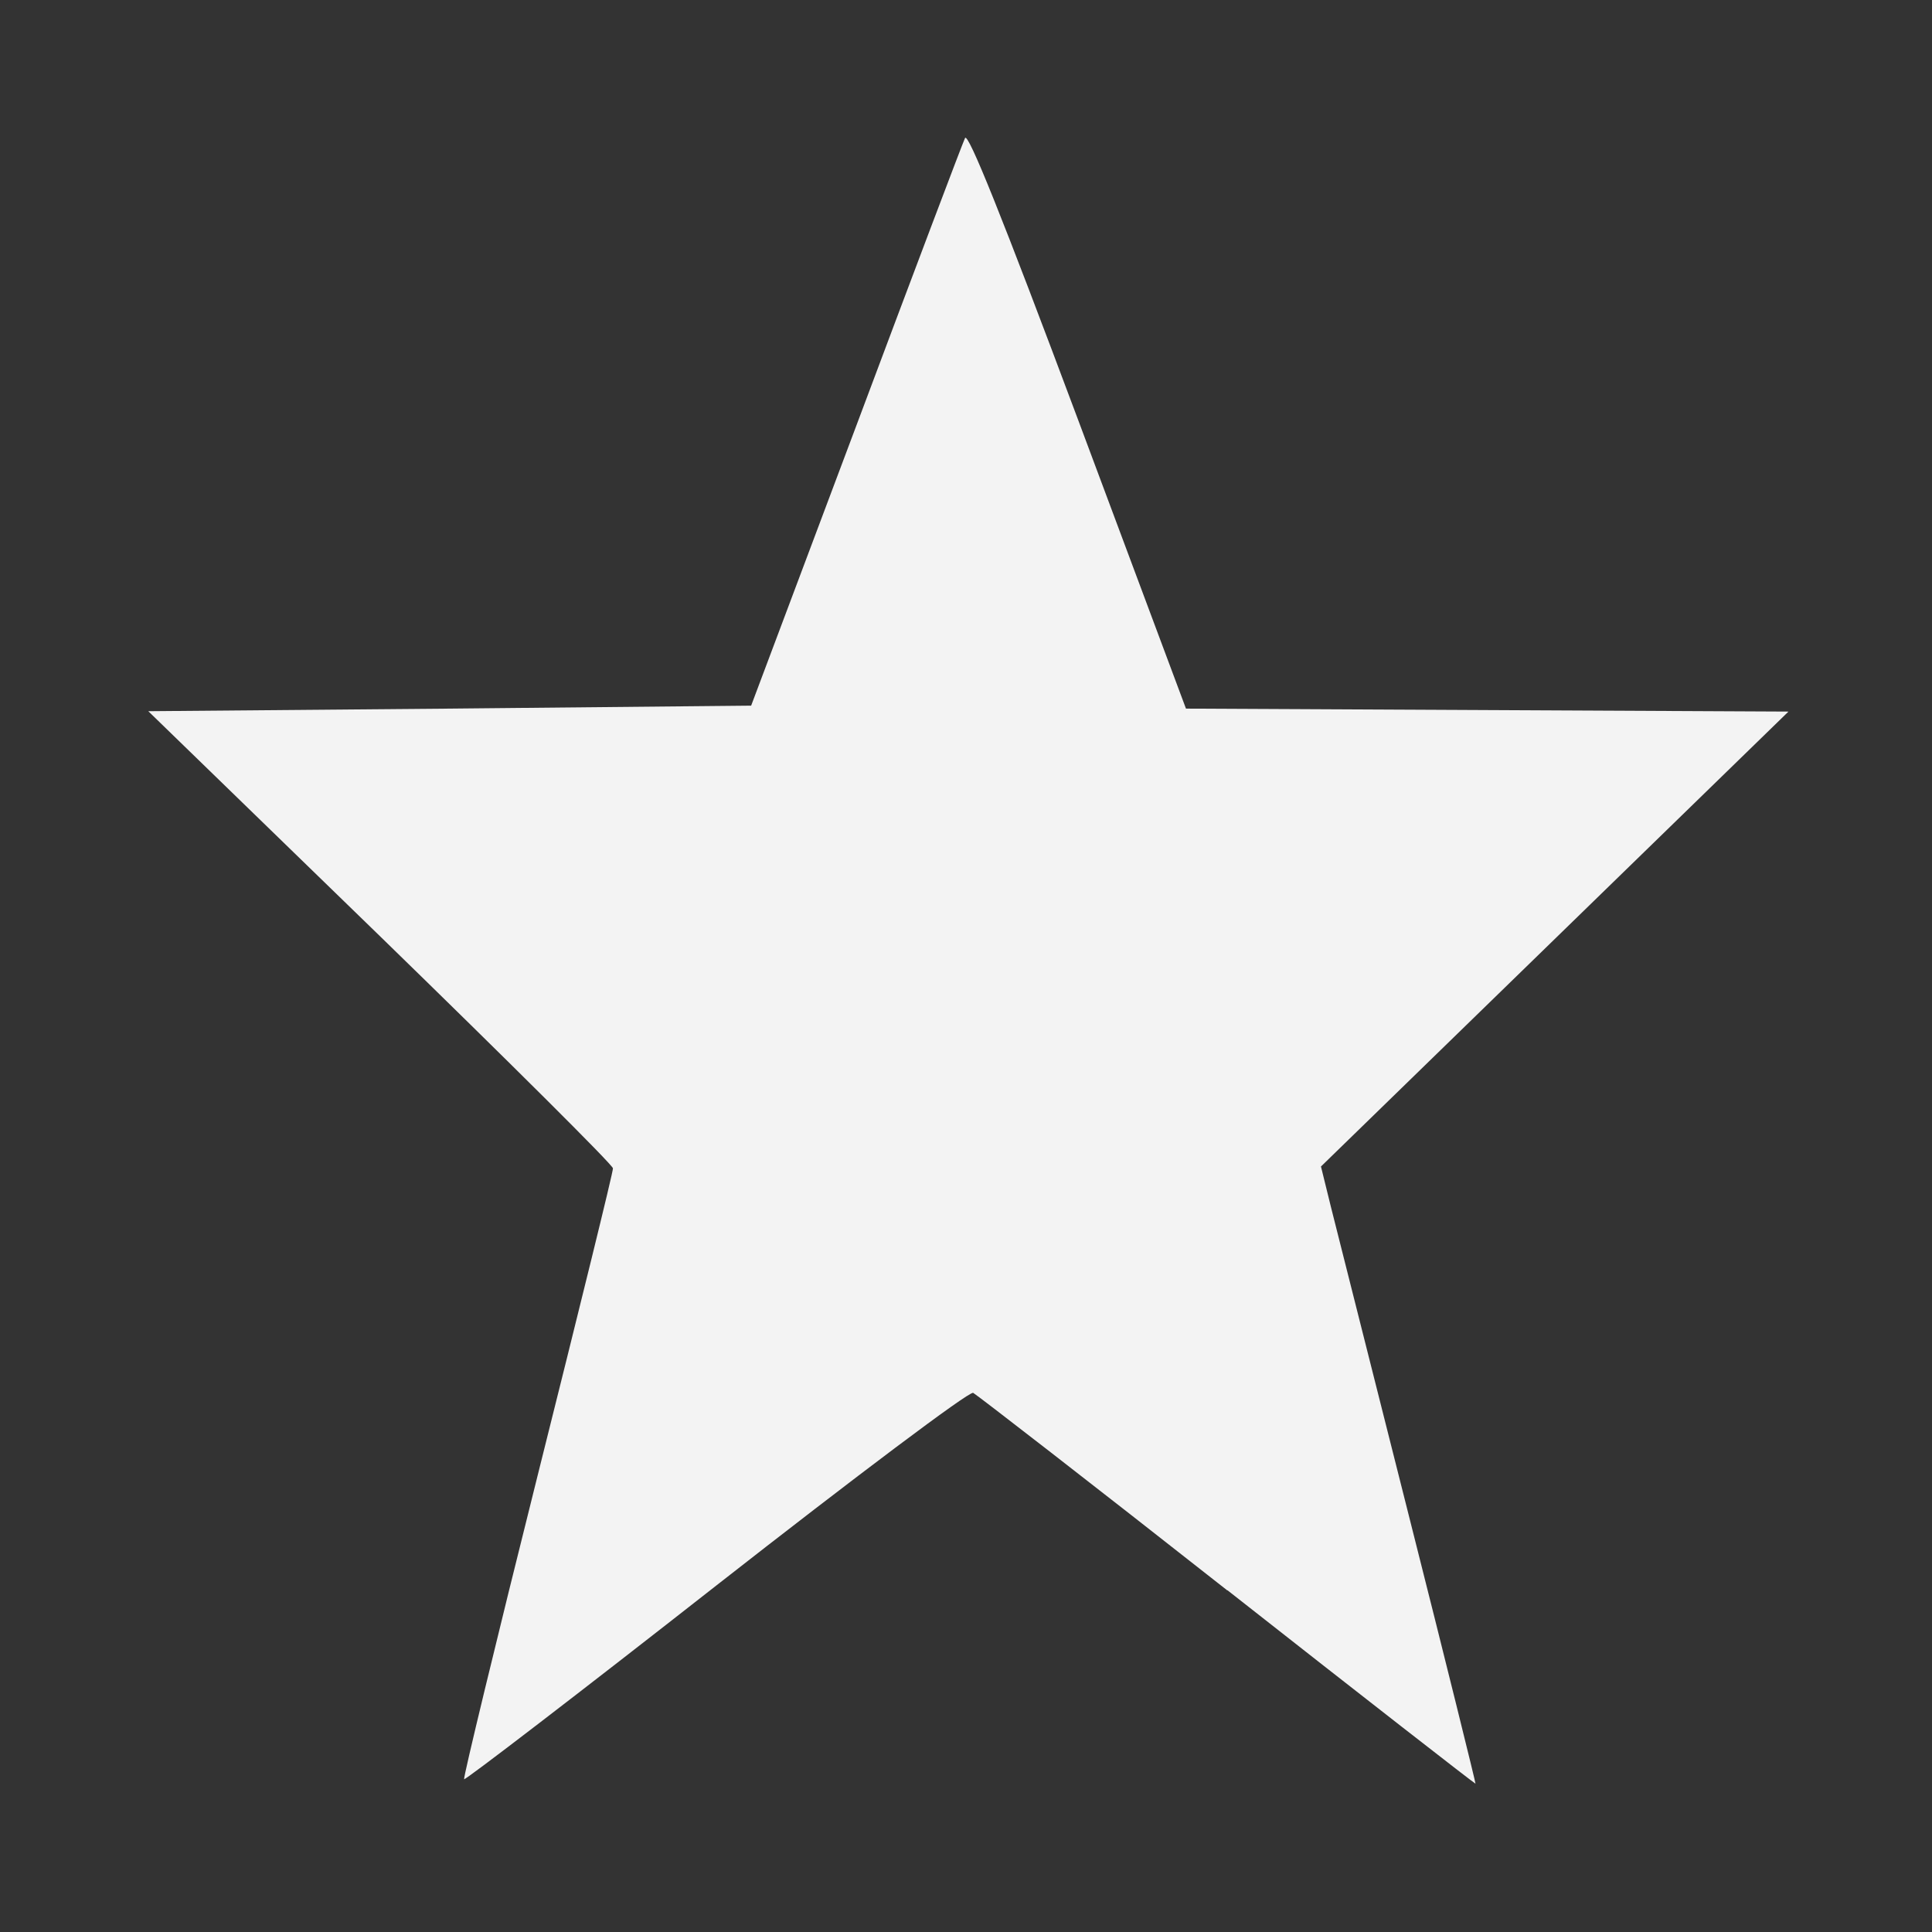 <?xml version="1.0" encoding="UTF-8" standalone="no"?>
<svg
   width="16"
   height="16"
   version="1.1"
   id="svg7"
   sodipodi:docname="user-desktop.svg"
   inkscape:version="1.4 (e7c3feb100, 2024-10-09)"
   xmlns:inkscape="http://www.inkscape.org/namespaces/inkscape"
   xmlns:sodipodi="http://sodipodi.sourceforge.net/DTD/sodipodi-0.dtd"
   xmlns="http://www.w3.org/2000/svg"
   xmlns:svg="http://www.w3.org/2000/svg"
   xmlns:rdf="http://www.w3.org/1999/02/22-rdf-syntax-ns#"
   xmlns:cc="http://creativecommons.org/ns#"
   xmlns:dc="http://purl.org/dc/elements/1.1/">
  <rect width="100%" height="100%" fill="#333333" stroke="none"/>
  <sodipodi:namedview
     pagecolor="#c68136"
     bordercolor="#666666"
     borderopacity="1"
     objecttolerance="10"
     gridtolerance="10"
     guidetolerance="10"
     inkscape:pageopacity="0"
     inkscape:pageshadow="2"
     inkscape:window-width="1920"
     inkscape:window-height="955"
     id="namedview9"
     showgrid="false"
     inkscape:zoom="12.890625"
     inkscape:cx="7.7575758"
     inkscape:cy="7.9127273"
     inkscape:window-x="0"
     inkscape:window-y="32"
     inkscape:window-maximized="1"
     inkscape:current-layer="svg7"
     inkscape:document-rotation="0"
     inkscape:showpageshadow="2"
     inkscape:pagecheckerboard="0"
     inkscape:deskcolor="#c68136" />
  <defs
     id="defs3">
    <style
       id="current-color-scheme"
       type="text/css">
   .ColorScheme-Text { color:#444444; } .ColorScheme-Highlight { color:#4285f4; } .ColorScheme-NeutralText { color:#ff9800; } .ColorScheme-PositiveText { color:#4caf50; } .ColorScheme-NegativeText { color:#f44336; }
  </style>
  </defs>
  <g
     id="g1"
     transform="matrix(2.942,0,0,3.068,-16.774,-25.643)"
     style="fill:#f9f9f9;stroke:none;stroke-width:0.327;stroke-dasharray:none;stroke-opacity:1">
    <path
       style="fill:#f9f9f9;fill-opacity:0.971;stroke:none;stroke-width:0.327;stroke-dasharray:none;stroke-opacity:1"
       d="M 9.156,12.651 C 8.773,12.362 8.451,12.123 8.441,12.118 c -0.011,-0.005 -0.33,0.225 -0.723,0.52 -0.387,0.291 -0.707,0.526 -0.71,0.523 -0.003,-0.003 0.09,-0.372 0.207,-0.82 C 7.332,11.893 7.428,11.52 7.427,11.512 7.427,11.503 7.132,11.222 6.773,10.887 L 6.119,10.278 6.967,10.271 7.816,10.263 8.111,9.51 C 8.273,9.095 8.411,8.745 8.418,8.731 c 0.008,-0.018 0.104,0.211 0.317,0.757 l 0.305,0.783 0.848,0.004 0.848,0.004 -0.658,0.614 -0.658,0.614 0.028,0.109 c 0.016,0.06 0.114,0.434 0.219,0.832 0.105,0.398 0.189,0.724 0.188,0.725 -0.001,0.001 -0.316,-0.234 -0.698,-0.522 z"
       id="path114-8" />
  </g>
</svg>

